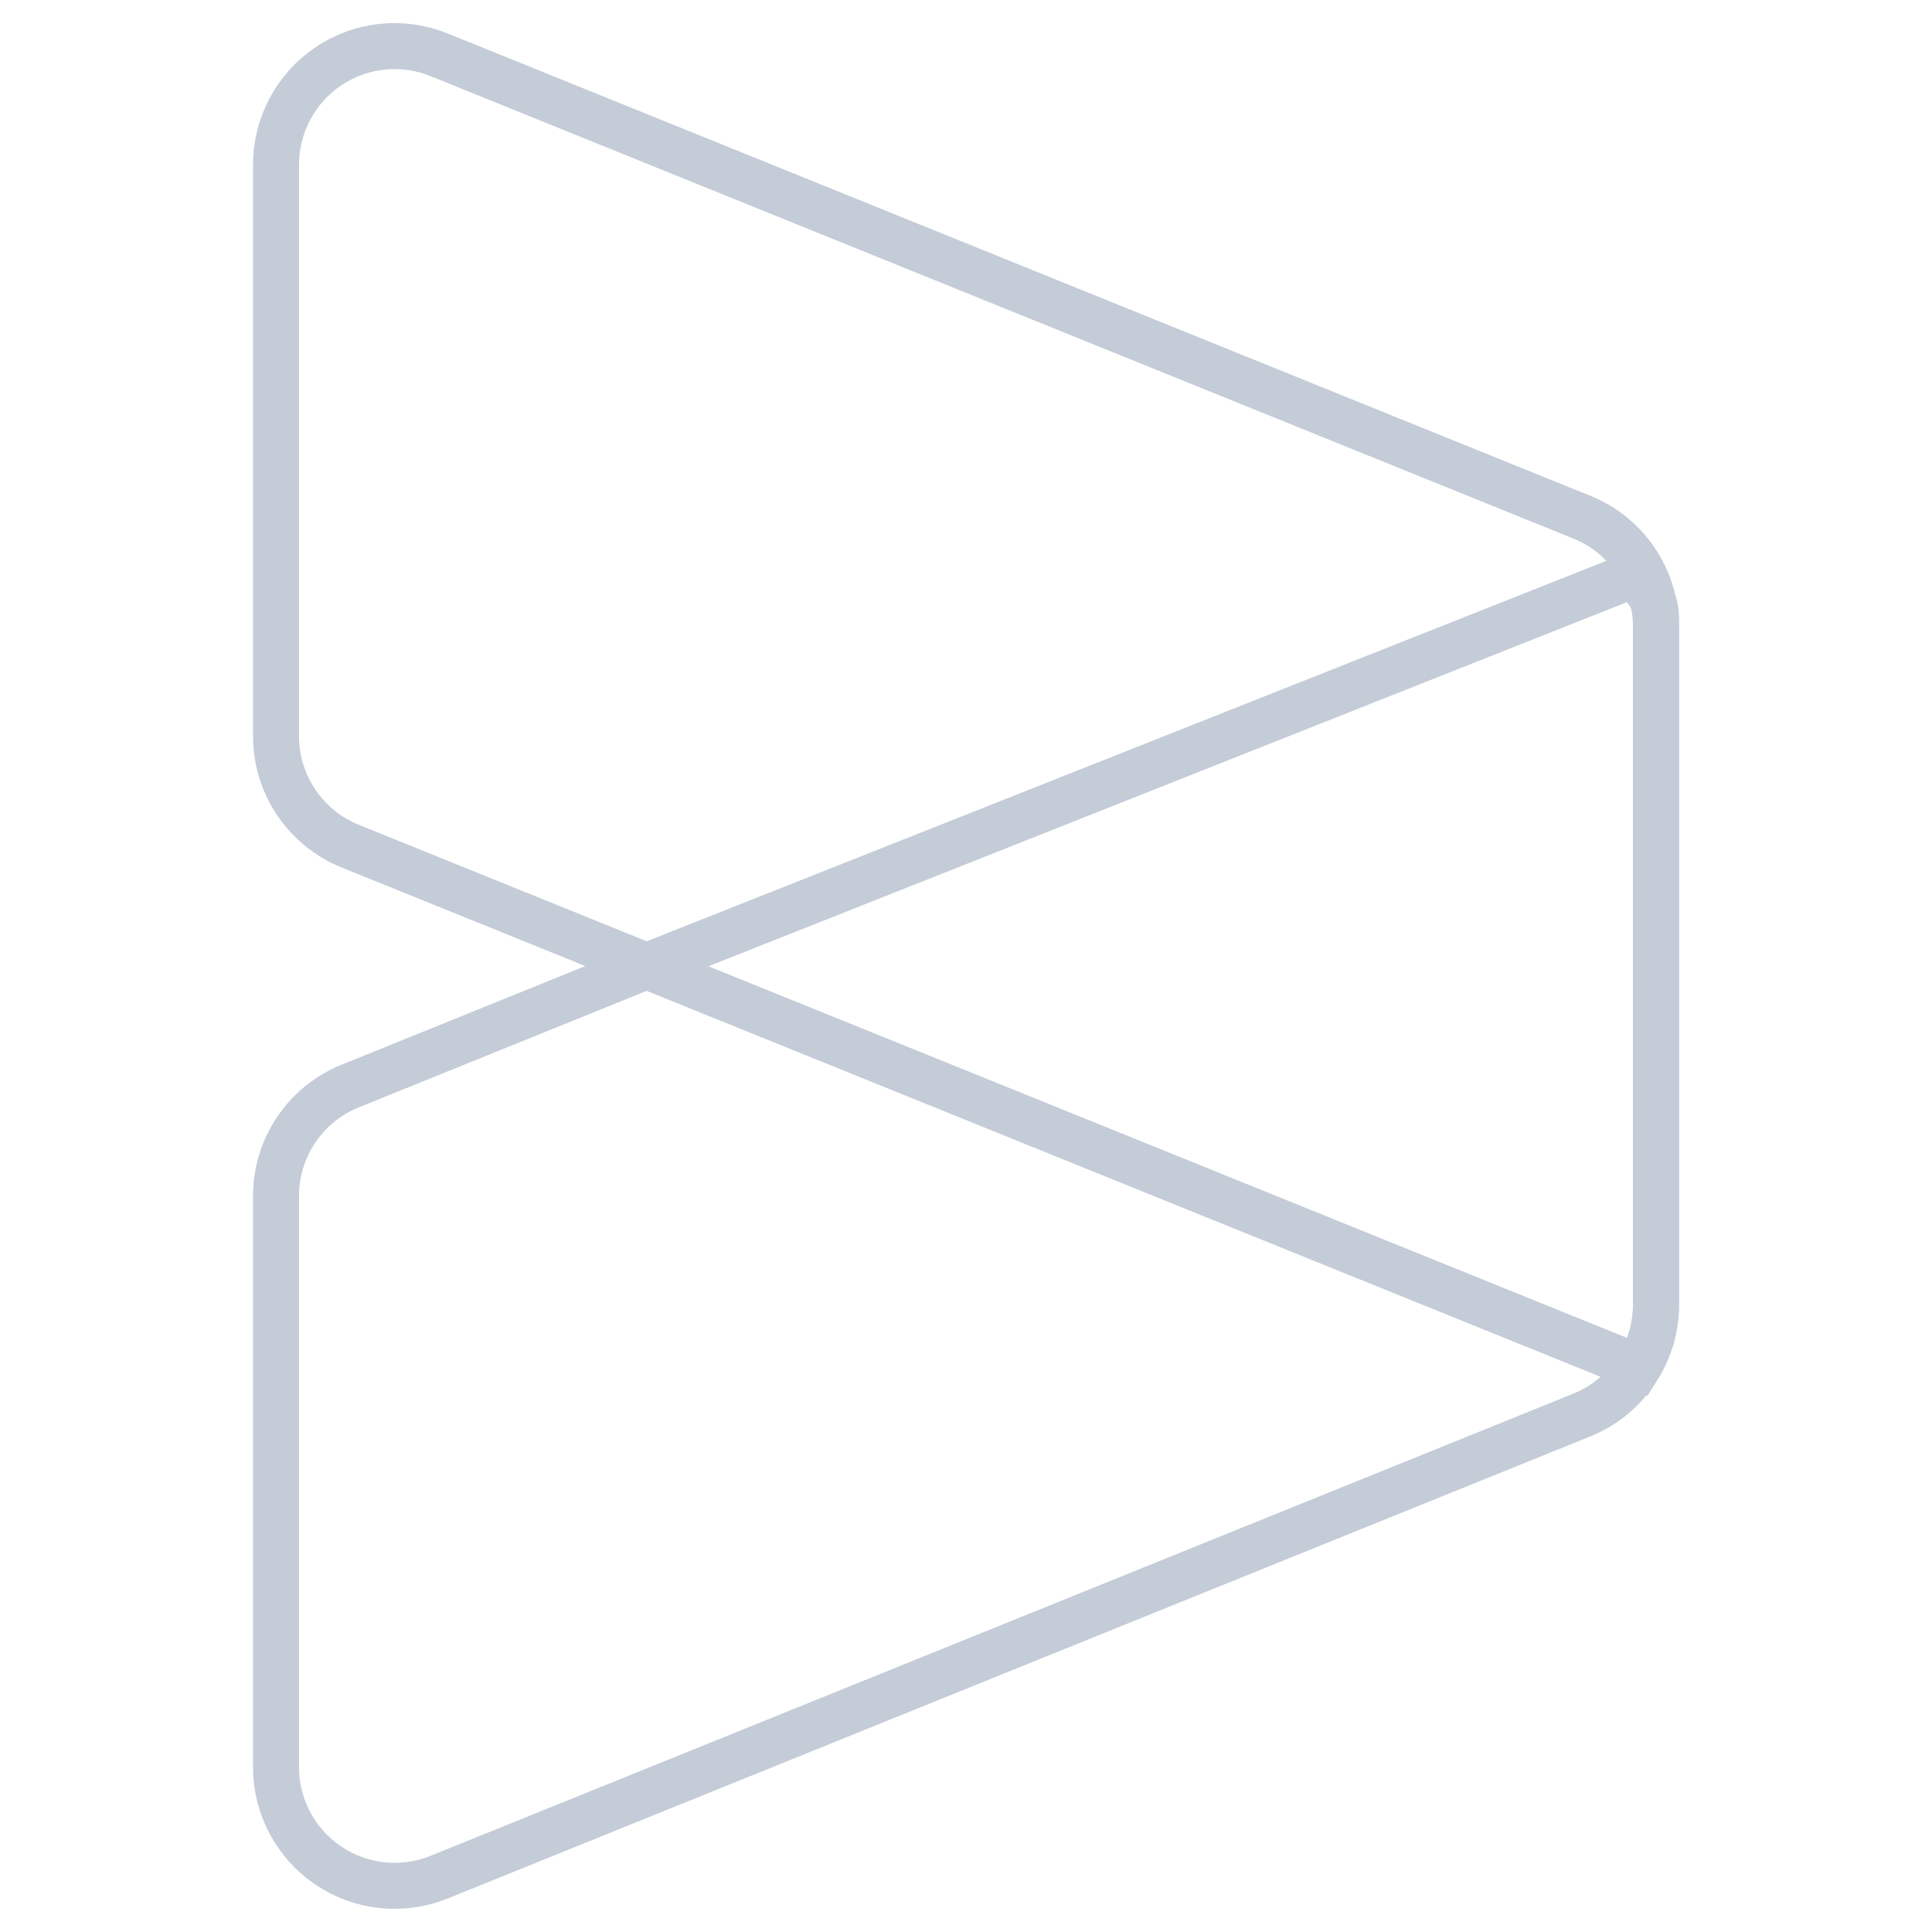 <svg width="42" height="42" viewBox="0 0 42 42" fill="none" xmlns="http://www.w3.org/2000/svg">
<path d="M35.613 12.275C35.326 11.809 34.897 11.448 34.39 11.244L9.545 1.191C8.75 0.868 7.847 0.963 7.136 1.443C6.426 1.923 6 2.726 6 3.584V16C5.999 17.053 6.638 18.001 7.613 18.394L14.054 21L35.613 29.722C35.867 29.313 36.001 28.841 36 28.36V13.638C36.001 13.156 35.867 12.684 35.613 12.275Z" stroke="#C4CCD8"/>
<path d="M35.5 12.5L14.06 21L7.614 23.609C6.639 24.002 6 24.948 6 26V38.416C6 39.273 6.426 40.075 7.136 40.555C7.846 41.035 8.748 41.13 9.543 40.809L34.401 30.756C34.906 30.549 35.331 30.186 35.613 29.719C35.867 29.31 36.001 28.838 36 28.356V13.641C36.005 13.16 36 13 35.5 12.5Z" stroke="#C4CCD8"/>
</svg>
